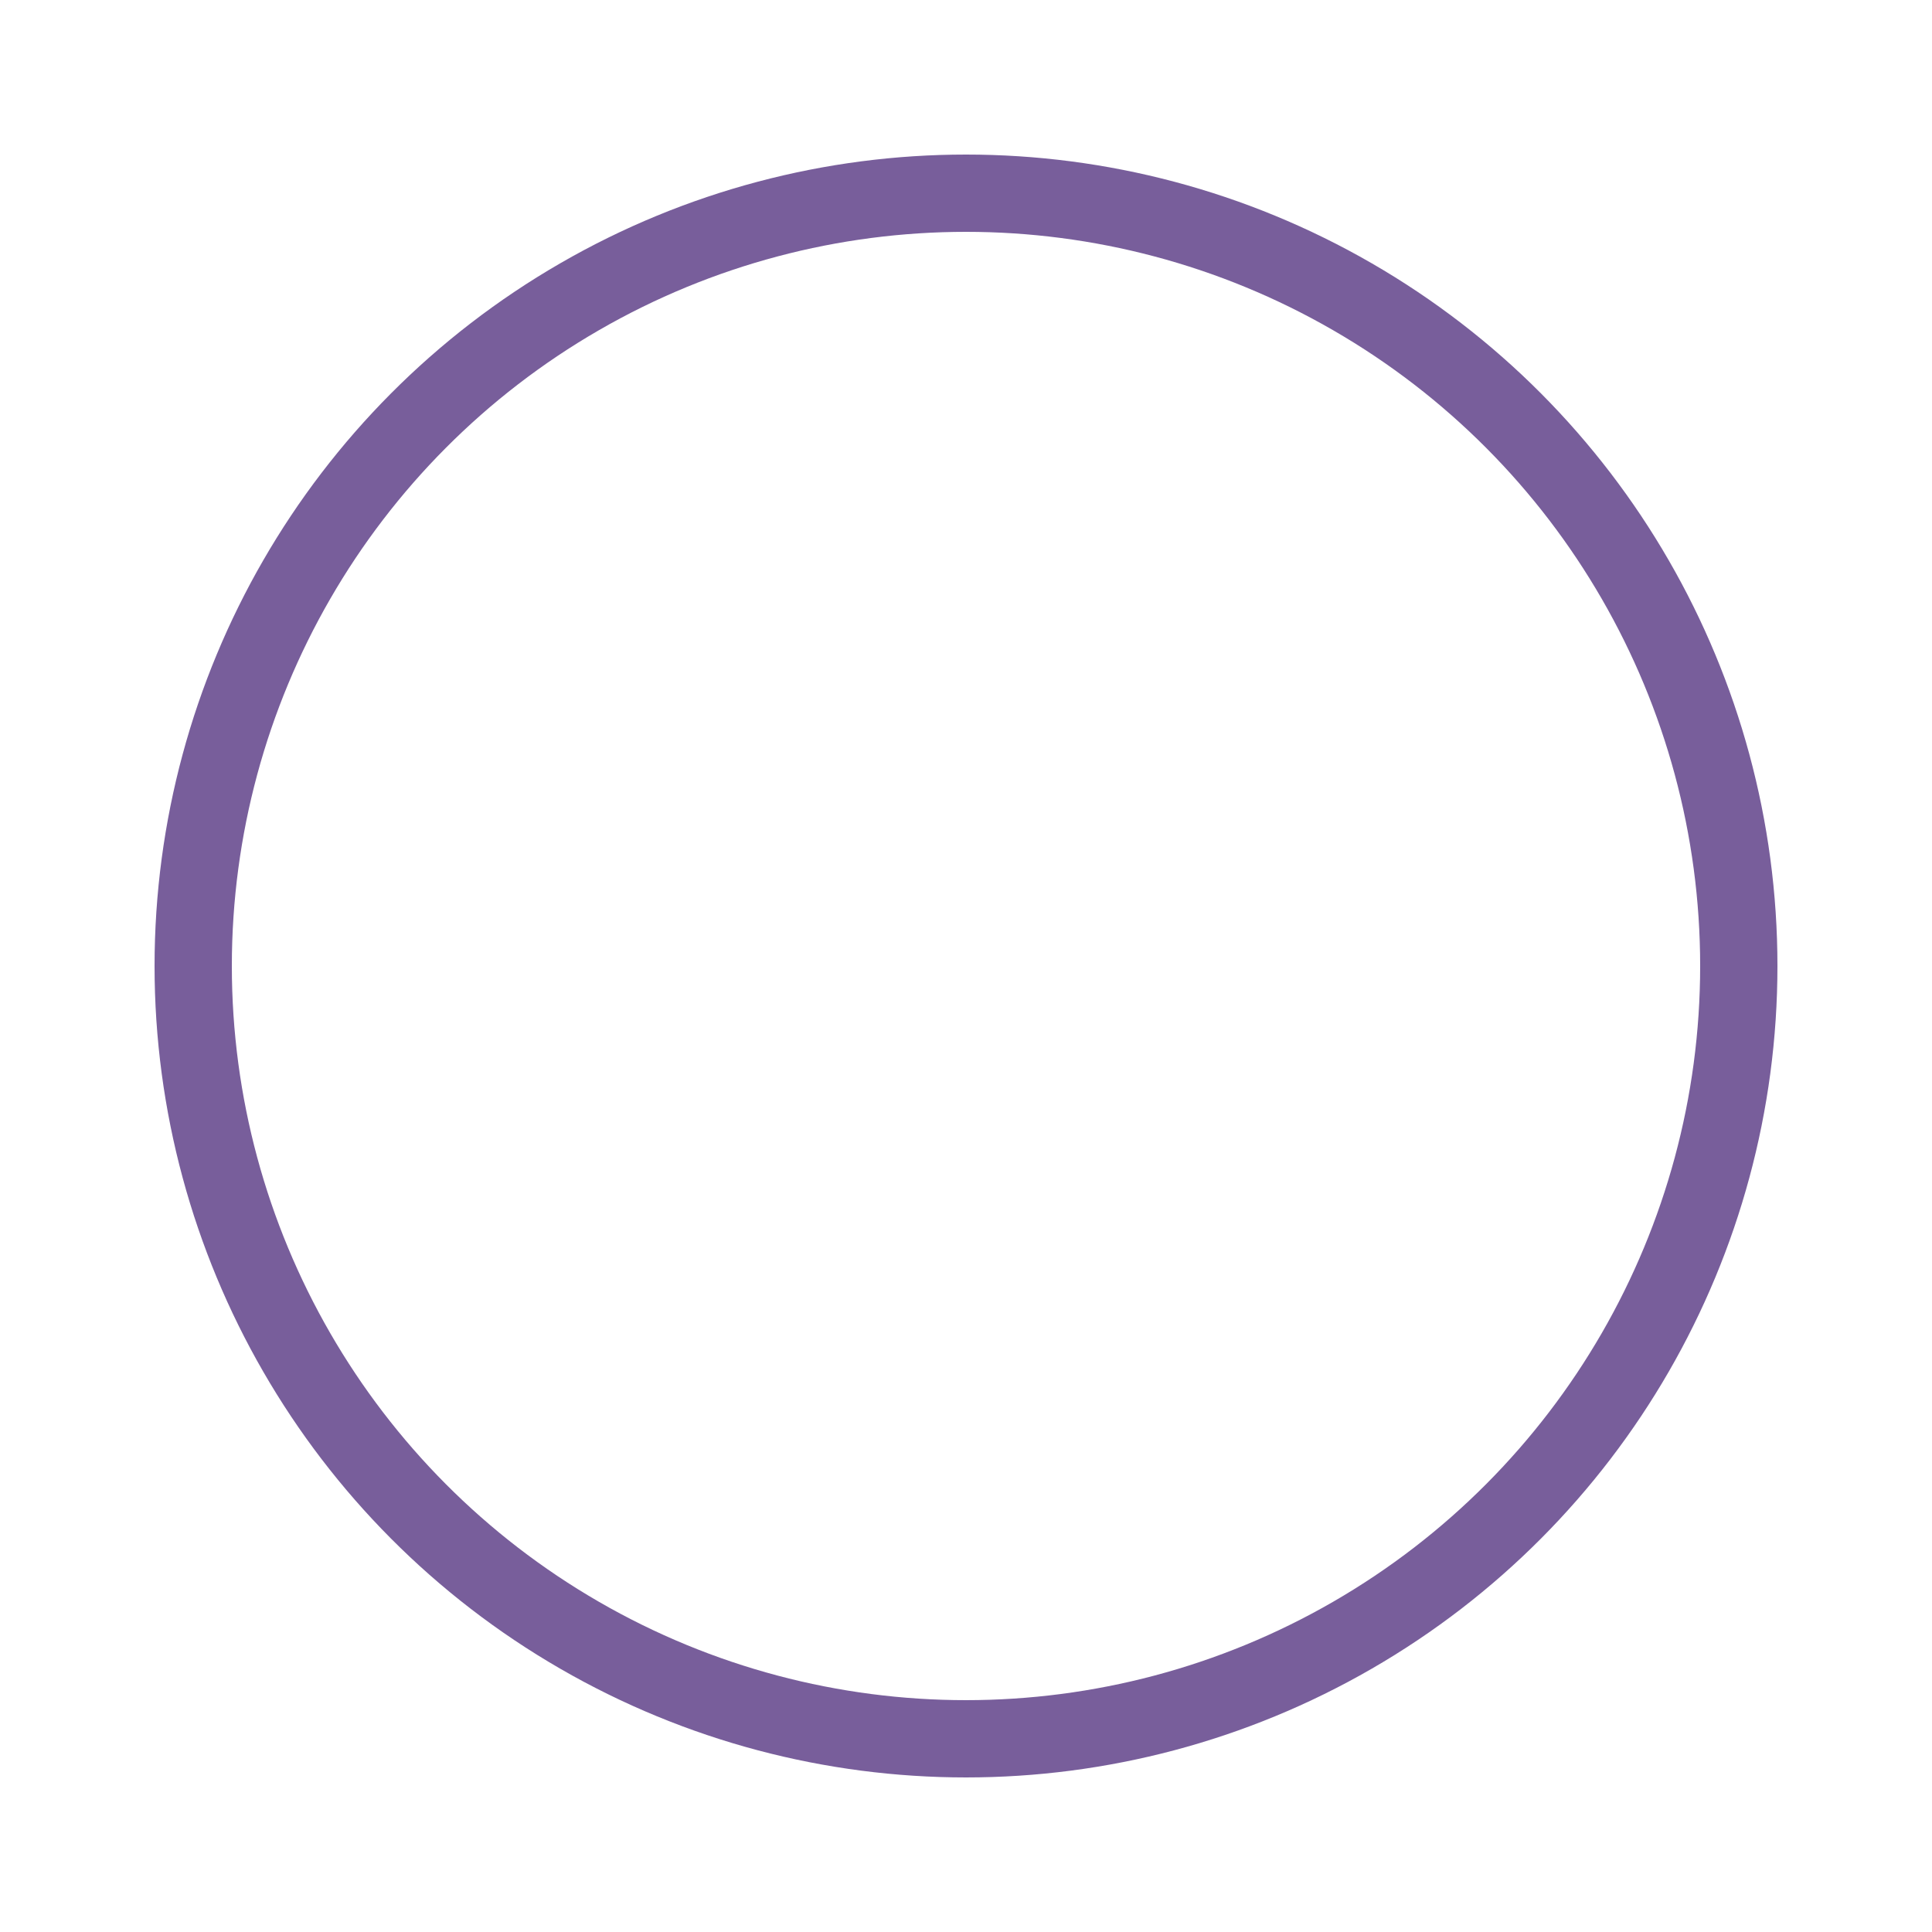 <svg xmlns="http://www.w3.org/2000/svg" width="100" height="100" viewBox="0 0 100 100">
  <circle cx="50" cy="50" r="40" fill="none" stroke="#785e9b" stroke-width="4" stroke-linecap="round">
    <animate attributeName="stroke-dasharray"
             dur="2.5s"
             values="0 251.2; 251.2 0; 0 251.2"
             repeatCount="indefinite"
             calcMode="spline"
             keyTimes="0; 0.5; 1"
             keySplines="0.3 0 0.2 1; 0.3 0 0.2 1" />
    <animate attributeName="stroke-dashoffset"
             dur="2.5s"
             values="0; -251.2; -502.4"
             repeatCount="indefinite"
             calcMode="spline"
             keyTimes="0; 0.5; 1"
             keySplines="0.3 0 0.2 1; 0.3 0 0.2 1" />
  </circle>
</svg>
